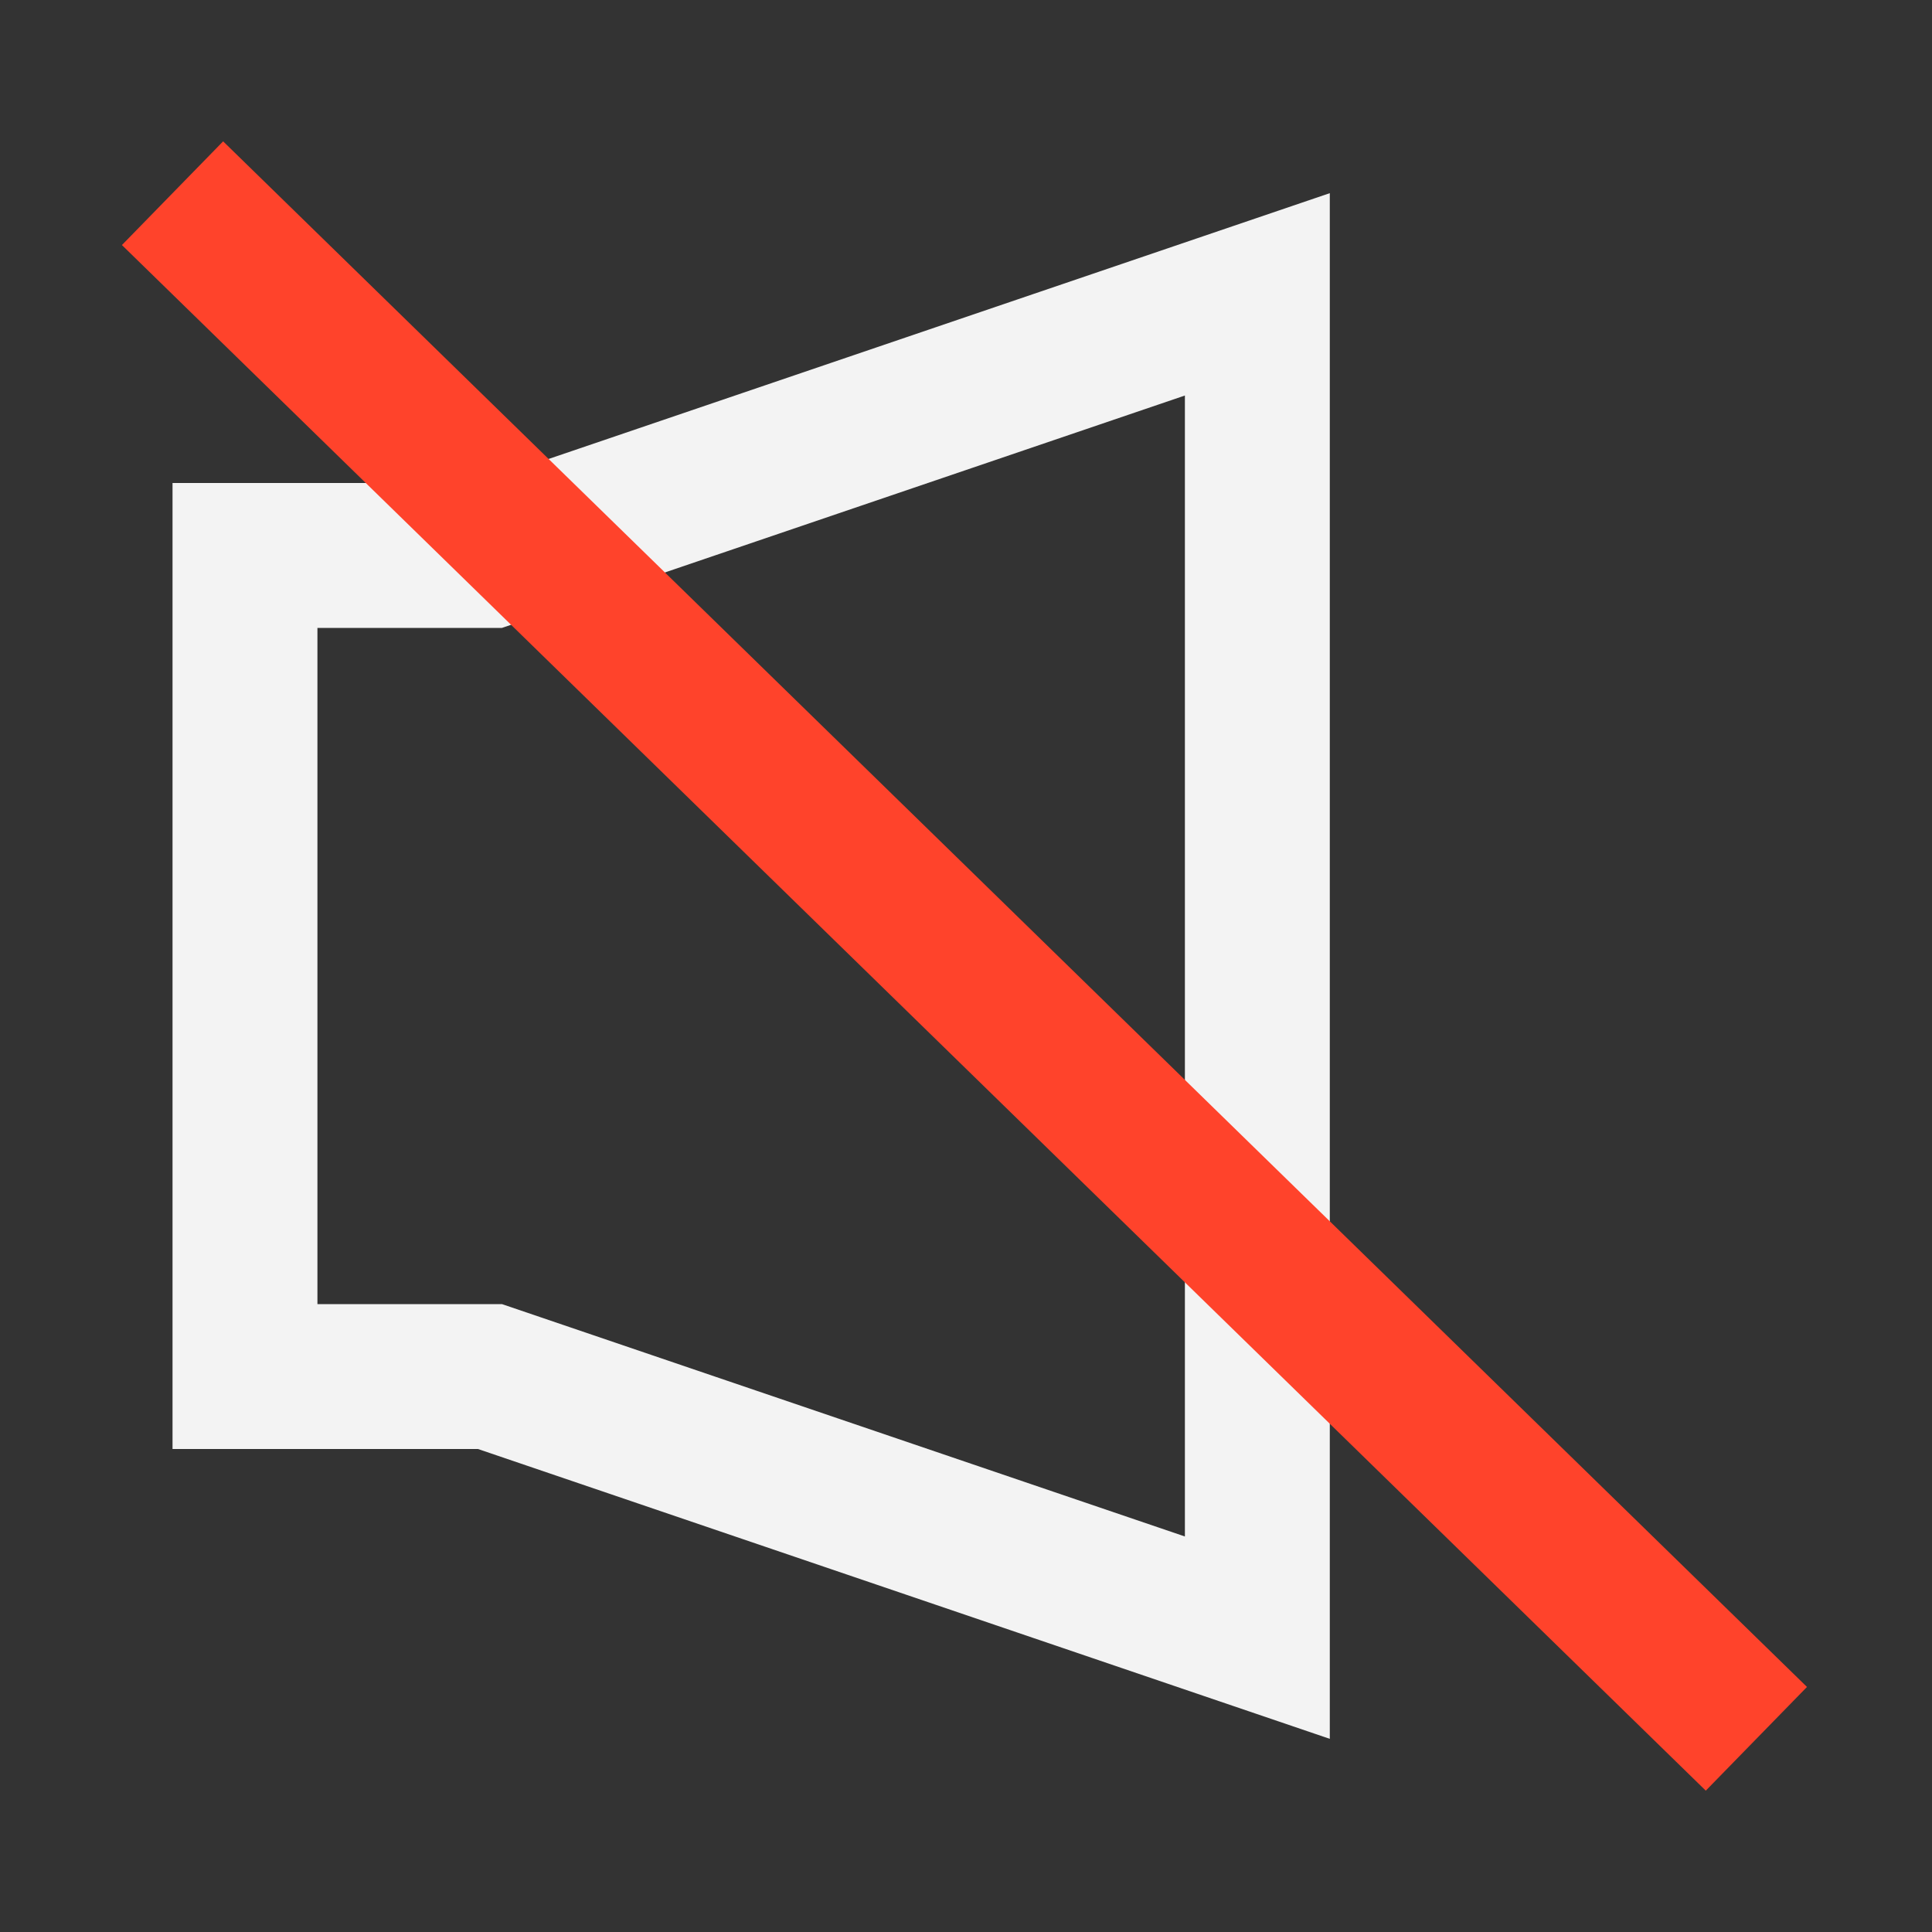 <?xml version="1.0" encoding="UTF-8"?>
<svg width="20px" height="20px" viewBox="0 0 20 20" version="1.1" xmlns="http://www.w3.org/2000/svg" xmlns:xlink="http://www.w3.org/1999/xlink">
    <rect x="0" y="0" width="20" height="20" fill="#333333" stroke="none"/>
    <title>pc图标/声音关闭</title>
    <g id="控件" stroke="none" stroke-width="1" fill="none" fill-rule="evenodd">
        <g id="pc图标/声音关闭">
            <rect id="矩形" x="0" y="0" width="20" height="20"></rect>
            <path d="M13.016,3.047 L13.016,16.953 L5.072,14.25 L2.536,14.25 L2.536,5.75 L5.072,5.75 L13.016,3.047 Z" id="形状结合" stroke="#F3F3F3" stroke-width="1.5"></path>
            <path d="" id="形状结合" stroke="#F3F3F3" fill="#FFFFFF"></path>
            <line x1="18.182" y1="18" x2="1.786" y2="2" id="路径-9" stroke="#FF432B" stroke-width="1.5"></line>
        </g>
    </g>
</svg>